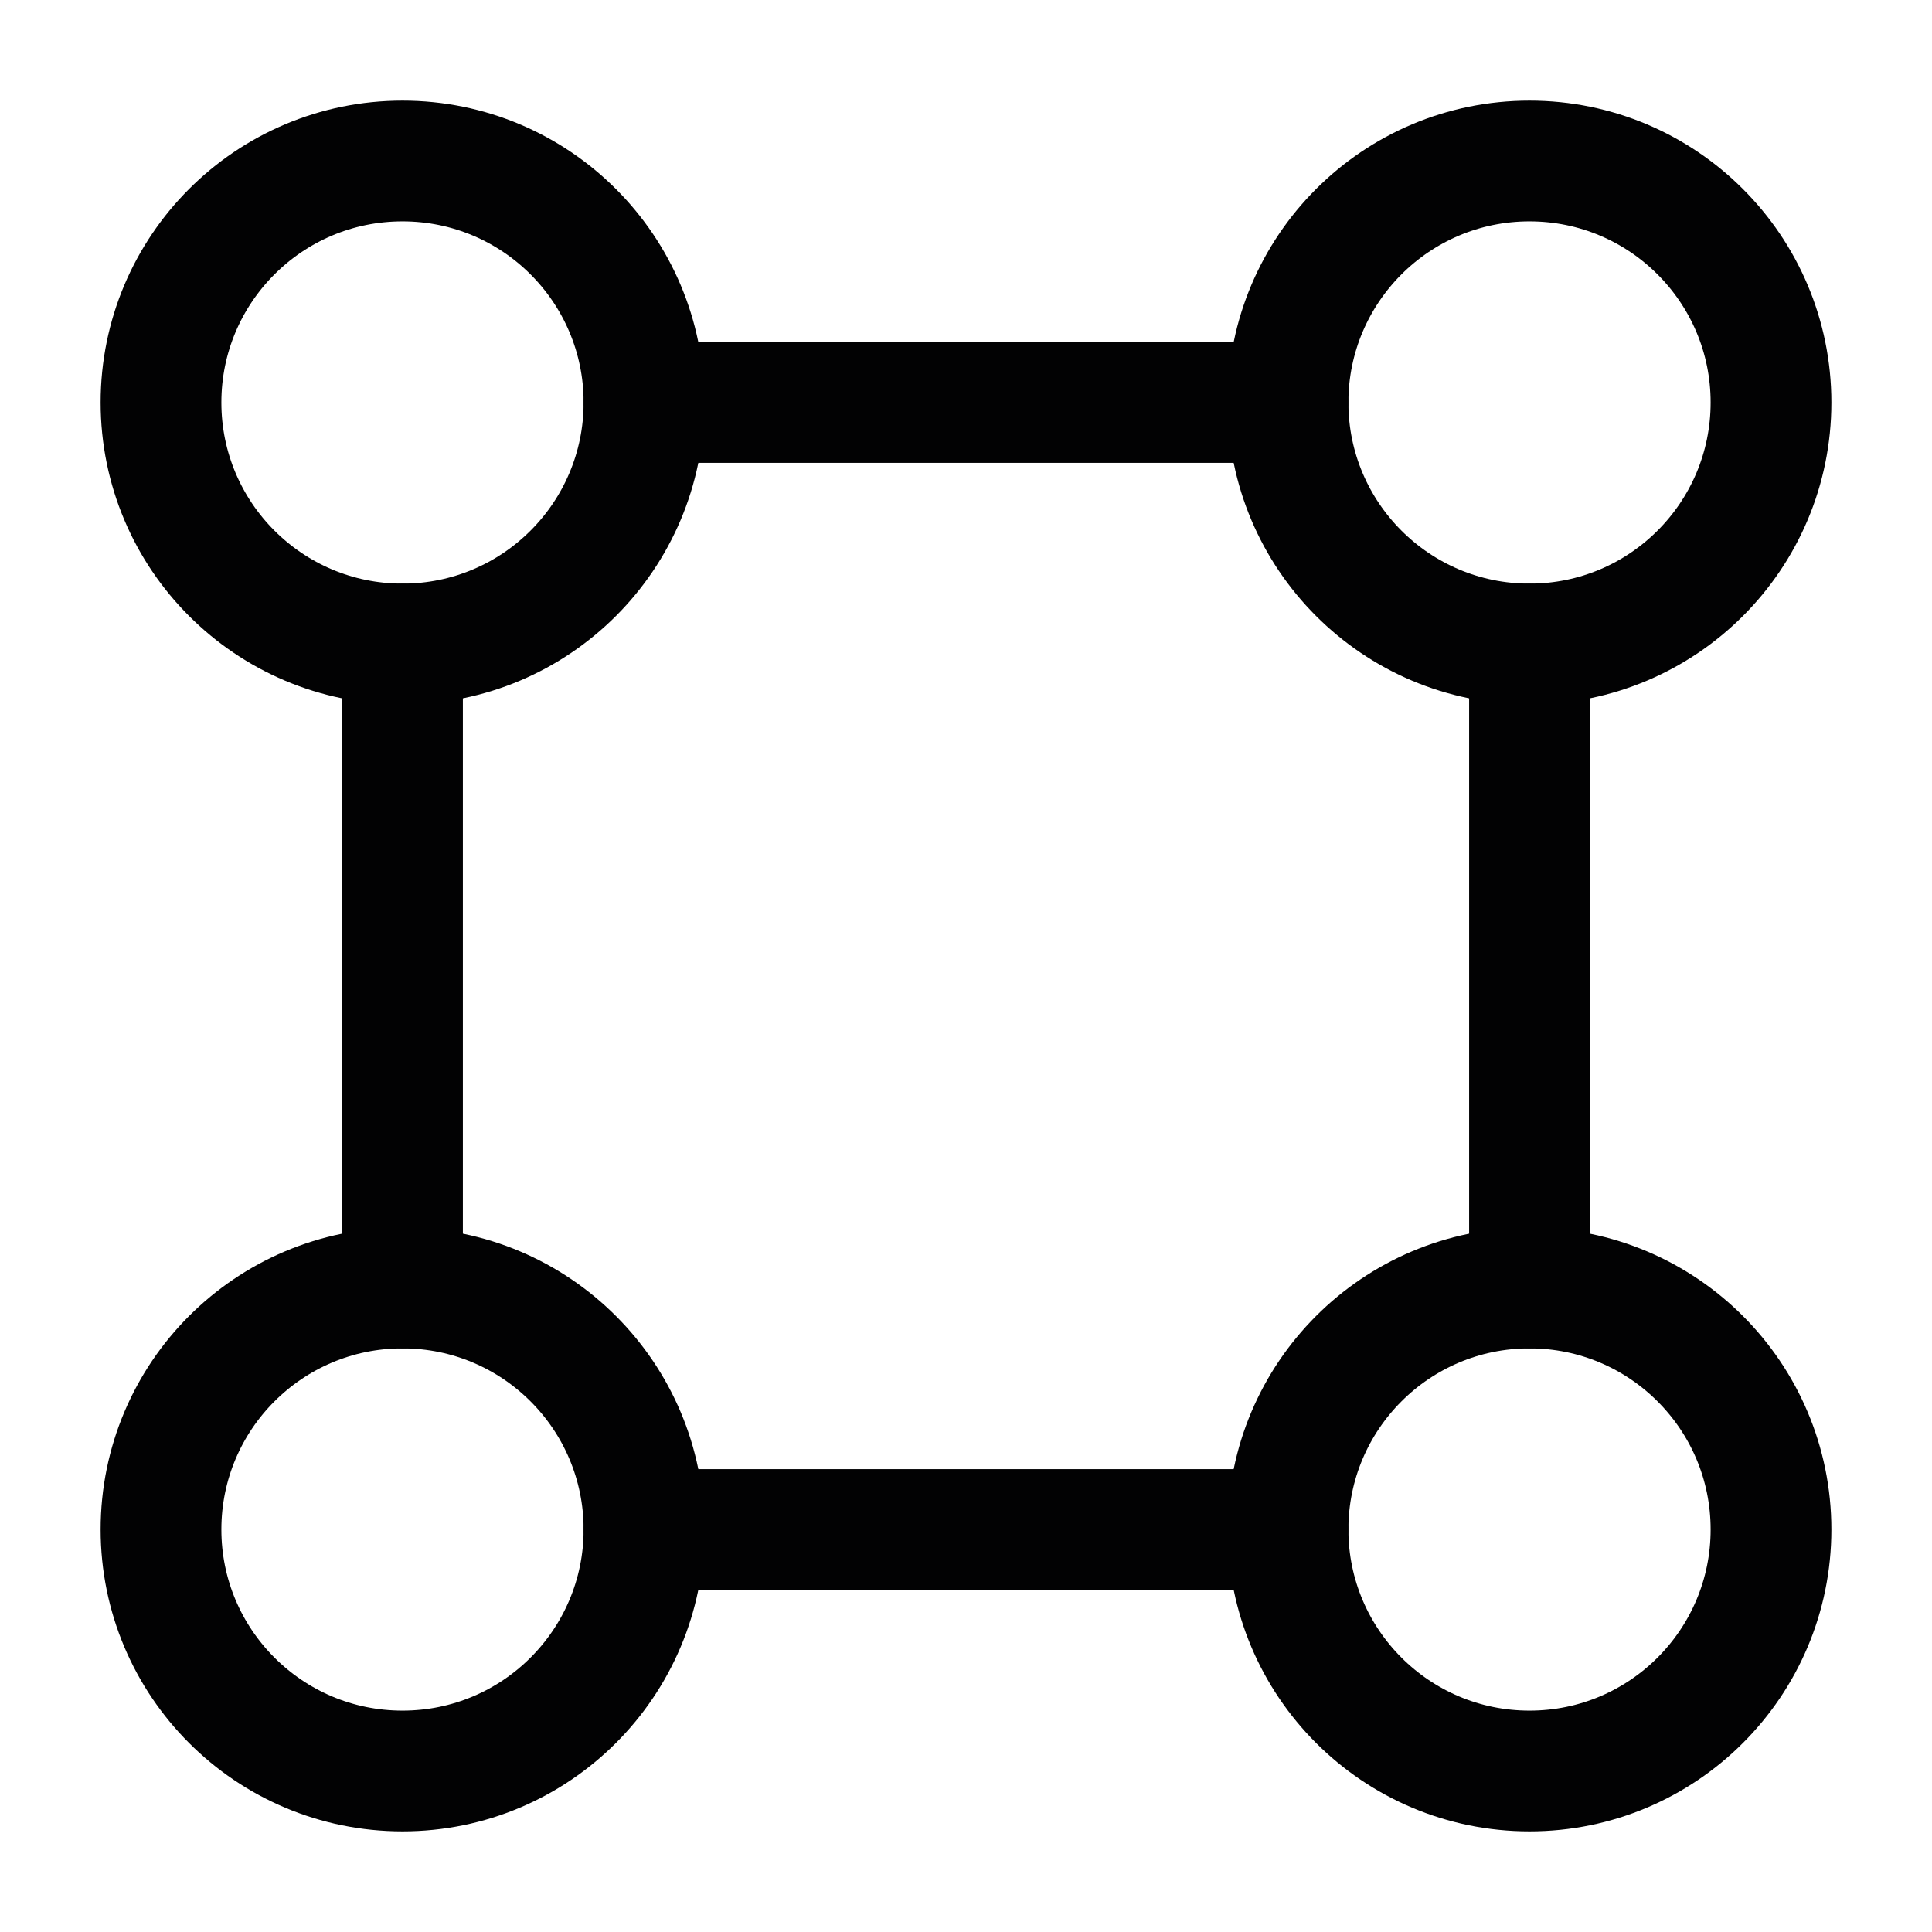 <svg width="24" height="24" viewBox="0 0 24 24" fill="none" xmlns="http://www.w3.org/2000/svg">
<path d="M2 19C2 20.657 3.343 22 5 22C6.657 22 8 20.657 8 19C8 17.343 6.657 16 5 16C3.343 16 2 17.343 2 19Z" stroke="#020203" stroke-width="1.5" stroke-linecap="round"/>
<path d="M16 19C16 20.657 17.343 22 19 22C20.657 22 22 20.657 22 19C22 17.343 20.657 16 19 16C17.343 16 16 17.343 16 19Z" stroke="#020203" stroke-width="1.5" stroke-linecap="round"/>
<path d="M2 5C2 6.657 3.343 8 5 8C6.657 8 8 6.657 8 5C8 3.343 6.657 2 5 2C3.343 2 2 3.343 2 5Z" stroke="#020203" stroke-width="1.5" stroke-linecap="round"/>
<path d="M16 5C16 6.657 17.343 8 19 8C20.657 8 22 6.657 22 5C22 3.343 20.657 2 19 2C17.343 2 16 3.343 16 5Z" stroke="#020203" stroke-width="1.5" stroke-linecap="round"/>
<path d="M8 19L16 19" stroke="#020203" stroke-width="1.5" stroke-linecap="round" stroke-linejoin="round"/>
<path d="M8 5L16 5" stroke="#020203" stroke-width="1.5" stroke-linecap="round" stroke-linejoin="round"/>
<path d="M5 8L5 16" stroke="#020203" stroke-width="1.5" stroke-linecap="round" stroke-linejoin="round"/>
<path d="M19 8L19 16" stroke="#020203" stroke-width="1.5" stroke-linecap="round" stroke-linejoin="round"/>
</svg>
